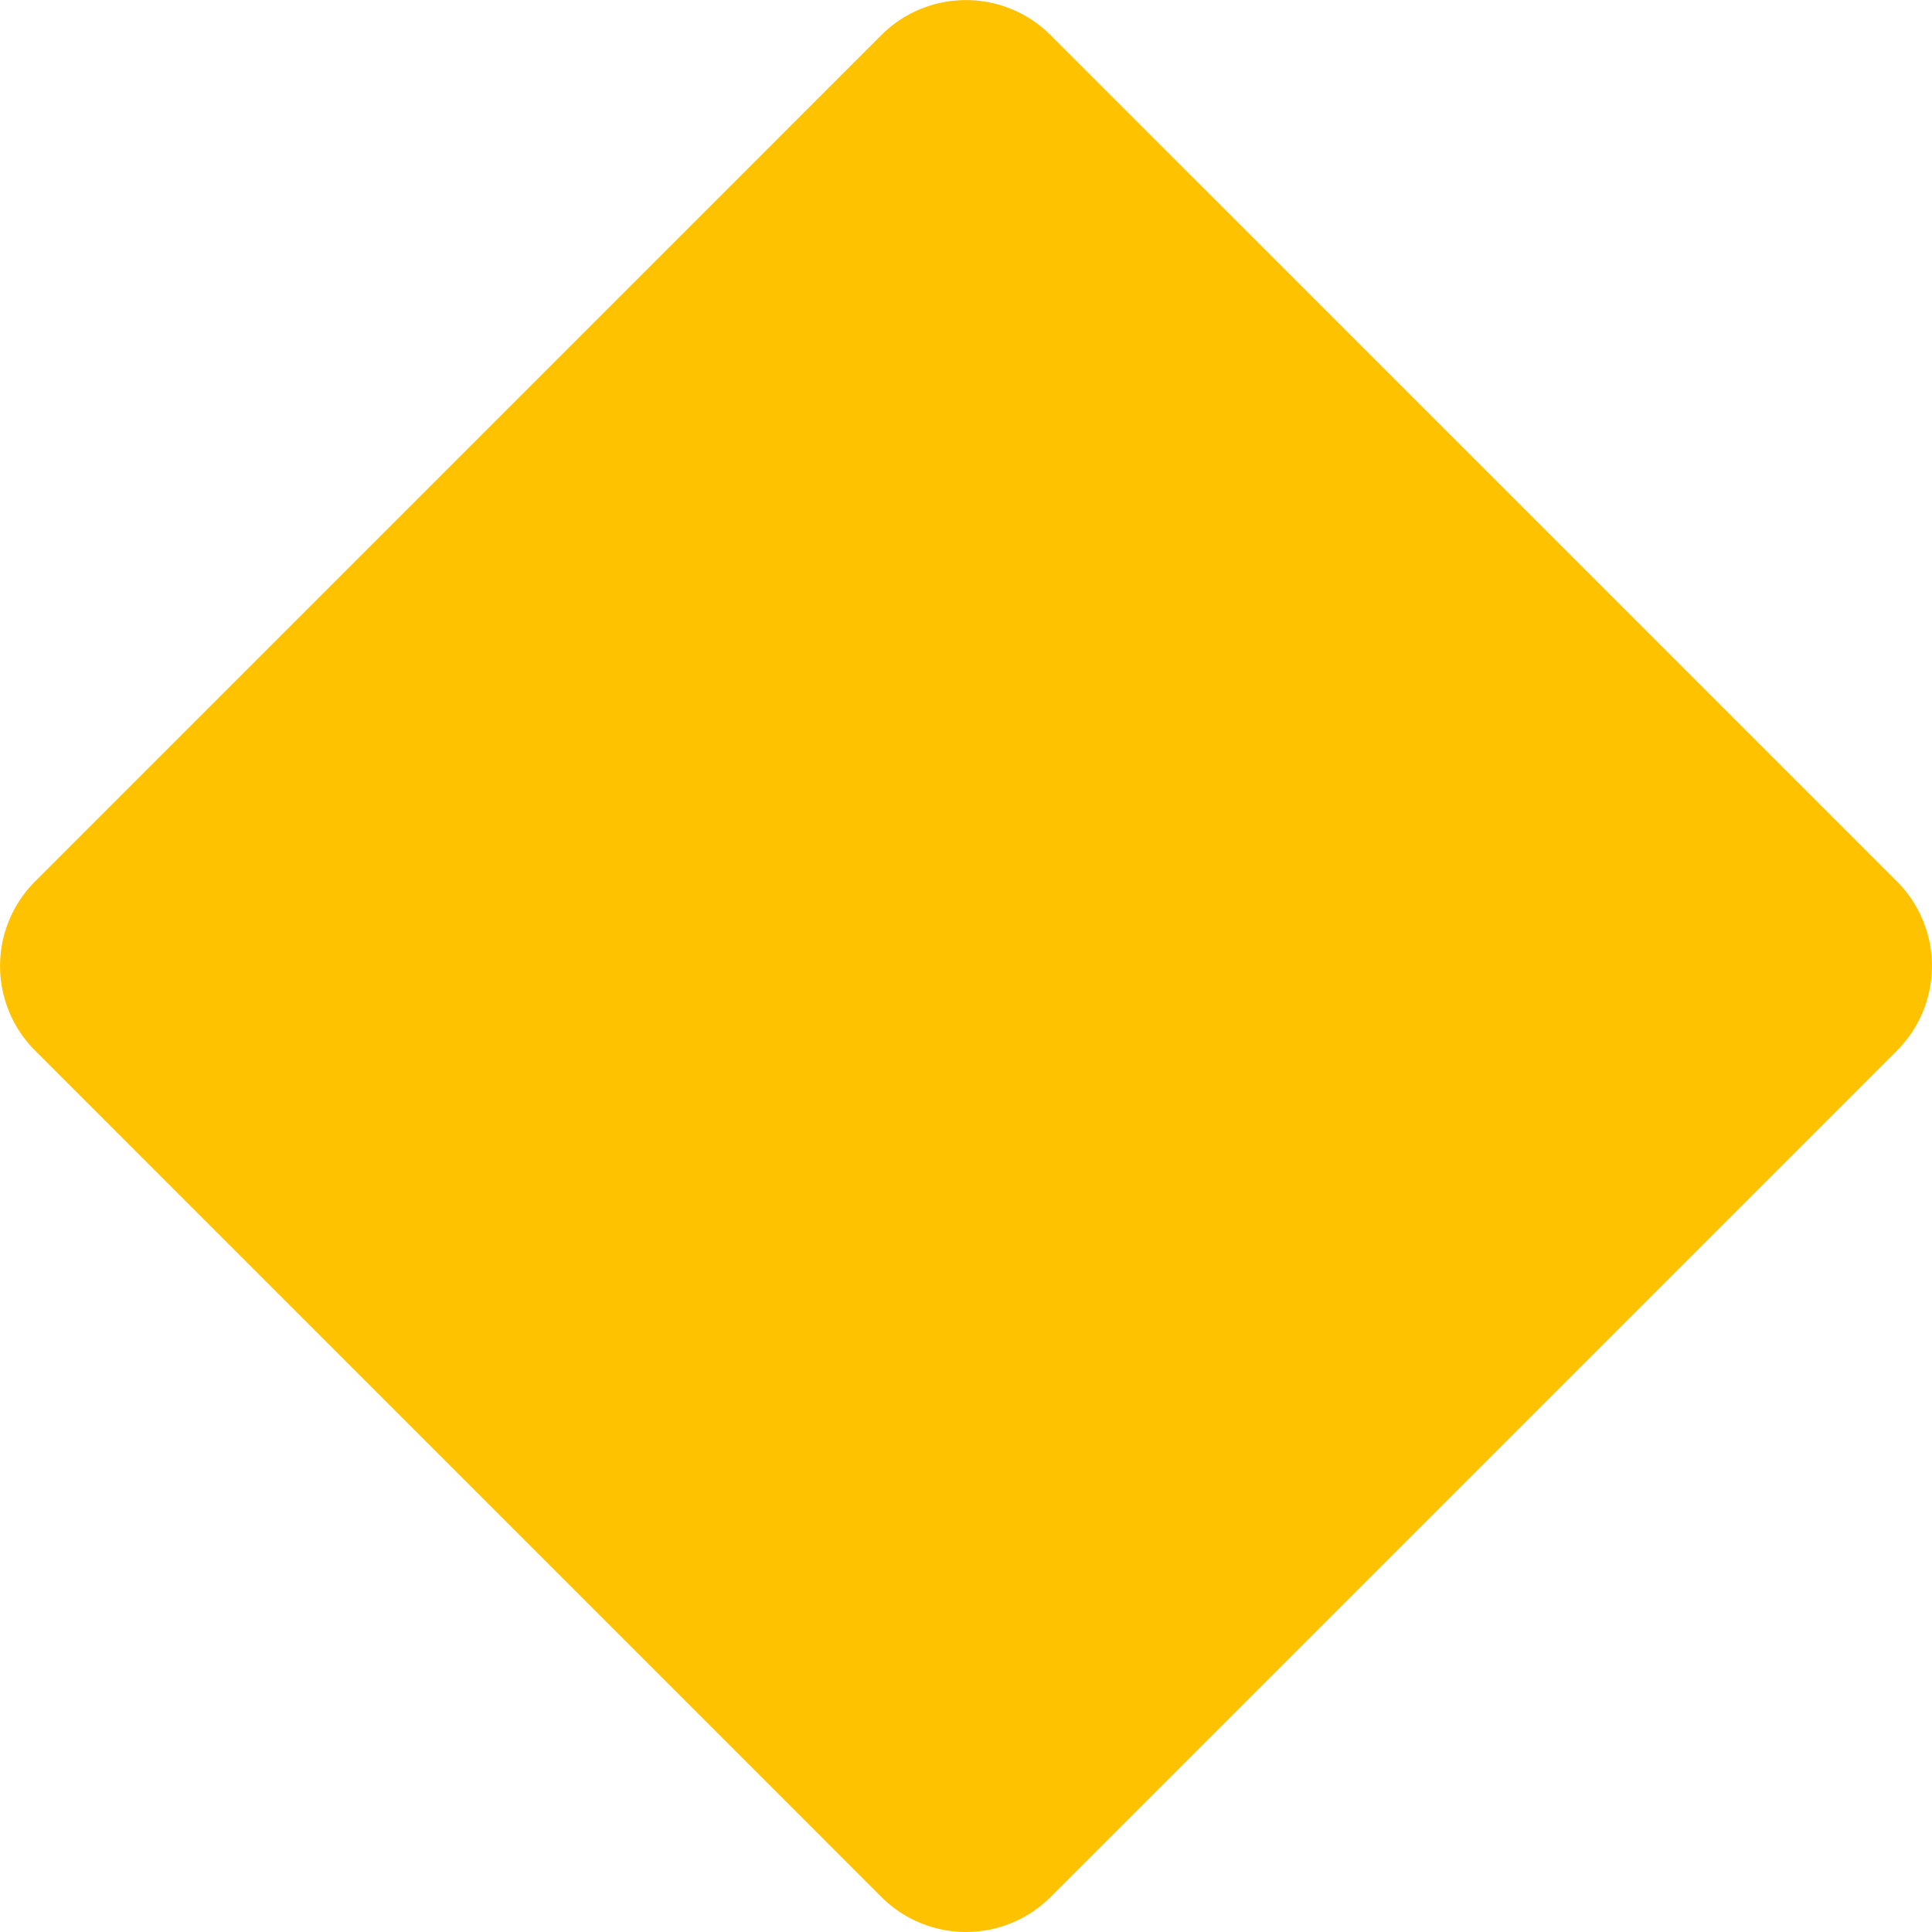 <?xml version="1.0" encoding="UTF-8"?>
<svg version="1.1" width="32" height="32" viewBox="0 0 32 32" xmlns="http://www.w3.org/2000/svg">
 <path d="M31.416 17.405 17.405 31.416a1.983 1.983 0 0 1-2.81 0L.585 17.405a1.982 1.982 0 0 1 0-2.81L14.594.585a1.983 1.983 0 0 1 2.81 0l14.011 14.01a1.982 1.982 0 0 1 0 2.81z" fill="#ffc200"/>
</svg>
